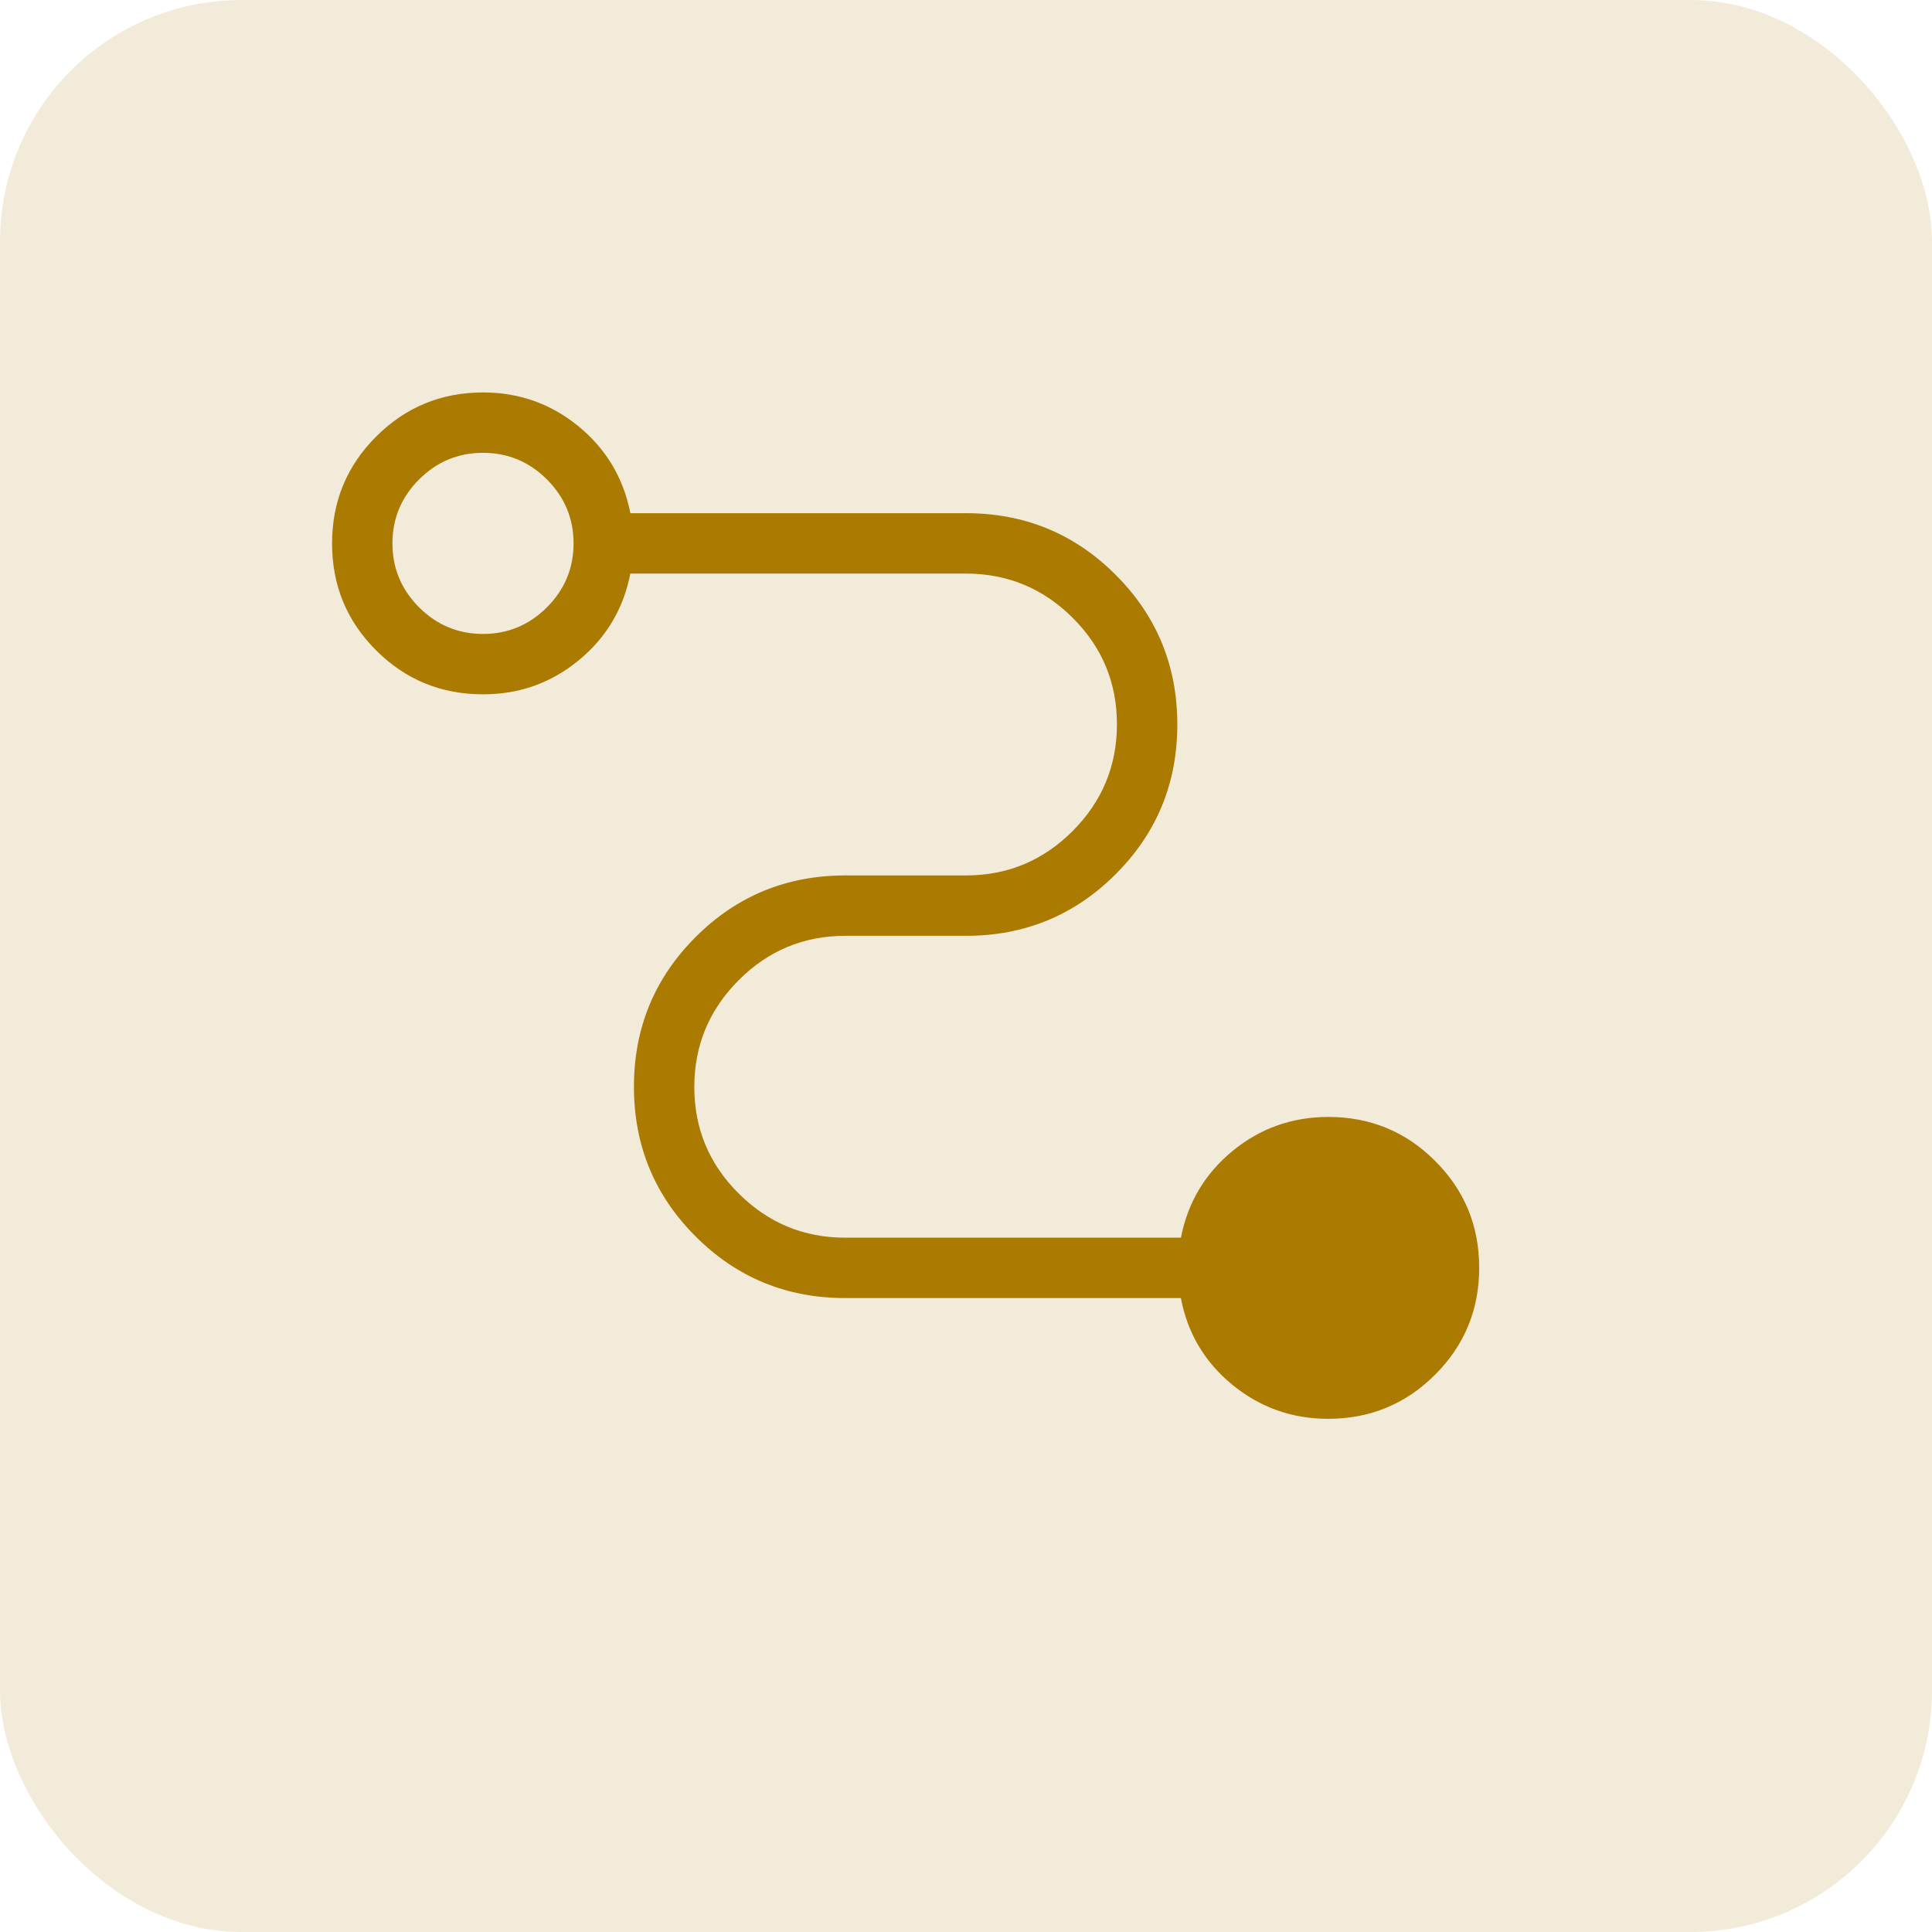 <svg width="32" height="32" viewBox="0 0 32 32" fill="none" xmlns="http://www.w3.org/2000/svg">
<rect width="32" height="32" rx="4" fill="#AB7A00" fill-opacity="0.15"/>
<path d="M22 23.5C21.401 23.5 20.873 23.313 20.414 22.938C19.955 22.563 19.67 22.084 19.559 21.5H14C13.028 21.5 12.202 21.16 11.521 20.479C10.84 19.798 10.5 18.972 10.5 18C10.5 17.028 10.84 16.202 11.521 15.521C12.202 14.84 13.028 14.5 14 14.5H16C16.687 14.5 17.276 14.255 17.766 13.765C18.255 13.274 18.5 12.685 18.5 11.996C18.5 11.307 18.255 10.719 17.766 10.232C17.277 9.745 16.688 9.501 16 9.5H10.44C10.327 10.083 10.041 10.563 9.584 10.938C9.127 11.313 8.599 11.501 8 11.5C7.305 11.5 6.715 11.257 6.23 10.772C5.743 10.286 5.5 9.696 5.5 9.002C5.5 8.308 5.743 7.718 6.23 7.231C6.717 6.744 7.307 6.501 8 6.5C8.599 6.5 9.127 6.688 9.584 7.063C10.041 7.438 10.326 7.917 10.441 8.5H16C16.972 8.5 17.798 8.84 18.479 9.521C19.16 10.202 19.5 11.028 19.5 12C19.5 12.972 19.16 13.798 18.479 14.479C17.798 15.16 16.972 15.5 16 15.5H14C13.313 15.5 12.724 15.745 12.234 16.236C11.745 16.726 11.5 17.315 11.5 18.004C11.5 18.693 11.745 19.281 12.235 19.768C12.724 20.256 13.313 20.5 14 20.5H19.56C19.673 19.917 19.959 19.438 20.416 19.063C20.873 18.688 21.401 18.501 22 18.5C22.695 18.5 23.285 18.743 23.77 19.229C24.257 19.714 24.5 20.304 24.5 20.998C24.5 21.692 24.257 22.282 23.77 22.769C23.283 23.256 22.693 23.499 22 23.5ZM8 10.5C8.411 10.5 8.764 10.353 9.059 10.059C9.353 9.764 9.5 9.411 9.5 9C9.5 8.589 9.353 8.236 9.059 7.941C8.764 7.647 8.411 7.5 8 7.5C7.589 7.5 7.236 7.647 6.941 7.941C6.647 8.236 6.5 8.589 6.5 9C6.5 9.411 6.647 9.764 6.941 10.059C7.236 10.353 7.589 10.5 8 10.5Z" fill="#AB7A00"/>
</svg>
